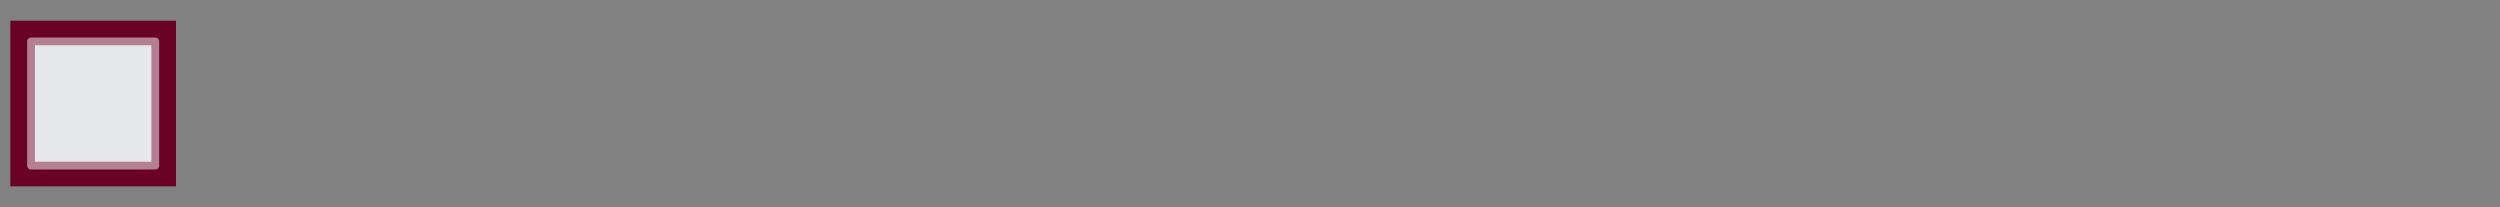 <?xml version="1.0" encoding="UTF-8" standalone="no"?>
<svg xmlns:ffdec="https://www.free-decompiler.com/flash" xmlns:xlink="http://www.w3.org/1999/xlink" ffdec:objectType="shape" height="20.0px" width="241.5px" xmlns="http://www.w3.org/2000/svg">
  <rect width="100%" height="100%" fill="#808080" stroke="none"/>
  <g transform="matrix(1.0, 0.0, 0.0, 1.0, 1.0, 2.0)">
    <path d="M240.5 18.0 L-1.0 18.0 -1.0 -2.0 240.5 -2.0 240.5 18.0" fill="#ffffff" fill-opacity="0.008" fill-rule="evenodd" stroke="none"/>
    <path d="M14.0 14.0 L2.0 14.0 2.0 2.0 14.0 2.0 14.0 14.0" fill="#e6e7e8" fill-rule="evenodd" stroke="none"/>
    <path d="M16.0 0.0 L16.0 16.0 0.0 16.0 0.0 0.0 16.0 0.0 M14.0 14.0 L14.0 2.0 2.0 2.0 2.0 14.0 14.0 14.0" fill="#690225" fill-rule="evenodd" stroke="none"/>
    <path d="M14.0 14.0 L2.0 14.0 2.0 2.0 14.0 2.0 14.0 14.0 Z" fill="none" stroke="#b38091" stroke-linecap="round" stroke-linejoin="round" stroke-width="0.75"/>
  </g>
</svg>
